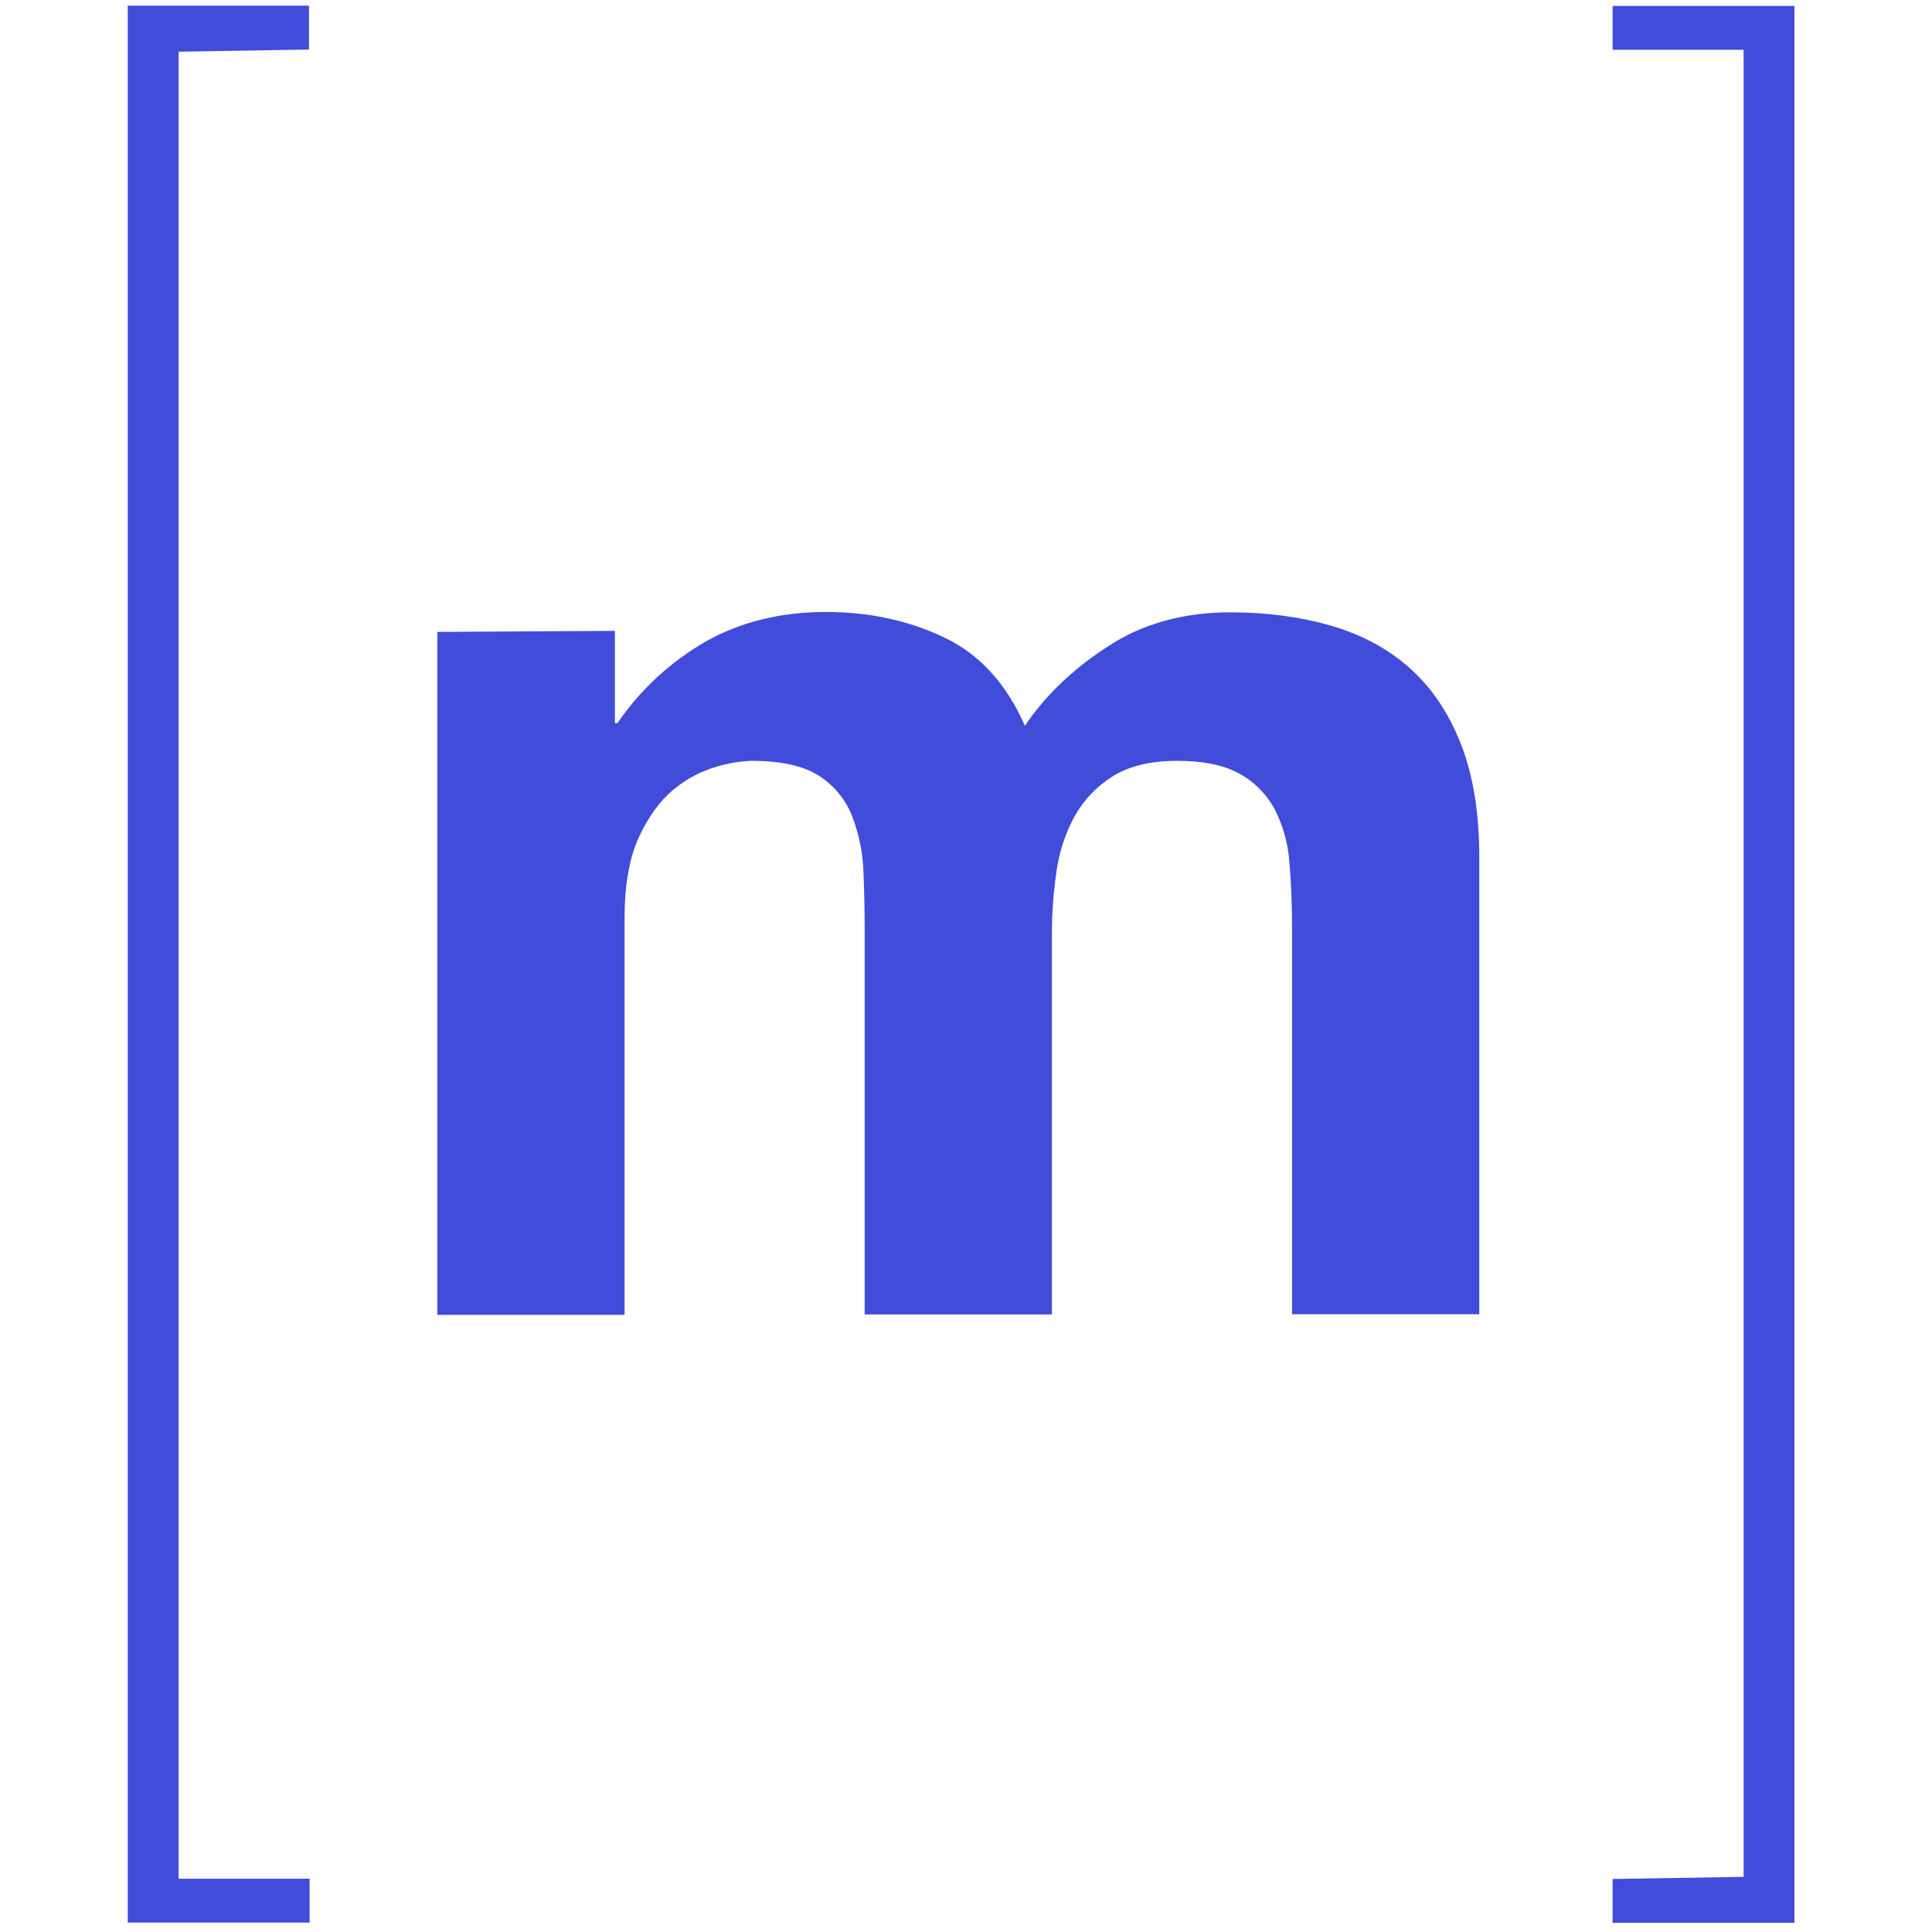 <svg width="256" height="256" viewBox="0 0 256 256" fill="none" xmlns="http://www.w3.org/2000/svg">
<path d="M231.036 248.69V6.596H213.678V0.786H237.773V254.786H213.678V248.975L231.036 248.69Z" fill="#414cda"/>
<path d="M81.476 83.59V95.813H81.825C84.876 91.337 88.903 87.638 93.635 84.939C98.231 82.375 103.542 81.089 109.407 81.089C115.113 81.089 120.344 82.201 125.021 84.423C129.736 86.638 133.343 90.543 135.8 96.171C138.479 92.202 142.109 88.701 146.737 85.693C151.334 82.653 156.803 81.137 163.064 81.137C167.836 81.137 172.258 81.724 176.3 82.883C180.374 84.058 183.862 85.923 186.762 88.495C189.663 91.059 191.938 94.416 193.571 98.576C195.196 102.719 196.012 107.704 196.012 113.578V174.141H171.204V122.864C171.204 119.824 171.085 116.967 170.855 114.292C170.69 111.855 170.039 109.474 168.937 107.291C167.883 105.299 166.274 103.656 164.309 102.56C162.272 101.401 159.506 100.814 155.987 100.814C152.499 100.814 149.678 101.489 147.506 102.822C145.35 104.172 143.662 105.918 142.441 108.077C141.181 110.355 140.349 112.855 140 115.435C139.588 118.189 139.382 120.967 139.382 123.769V174.172H114.574V123.372C114.574 120.69 114.519 118.03 114.408 115.435C114.318 112.943 113.814 110.49 112.918 108.164C112.062 105.965 110.54 104.1 108.559 102.822C106.514 101.489 103.518 100.814 99.523 100.814C97.954 100.88 96.401 101.147 94.895 101.608C92.85 102.199 90.948 103.211 89.307 104.576C87.5 106.037 85.962 108.14 84.678 110.879C83.402 113.625 82.76 117.213 82.76 121.674V174.22H57.953V83.733L81.476 83.59Z" fill="#414cda"/>
<path d="M23.666 6.85V248.944H41.023V254.754H16.929V0.754H40.944V6.564L23.666 6.85Z" fill="#414cda"/>
</svg>
